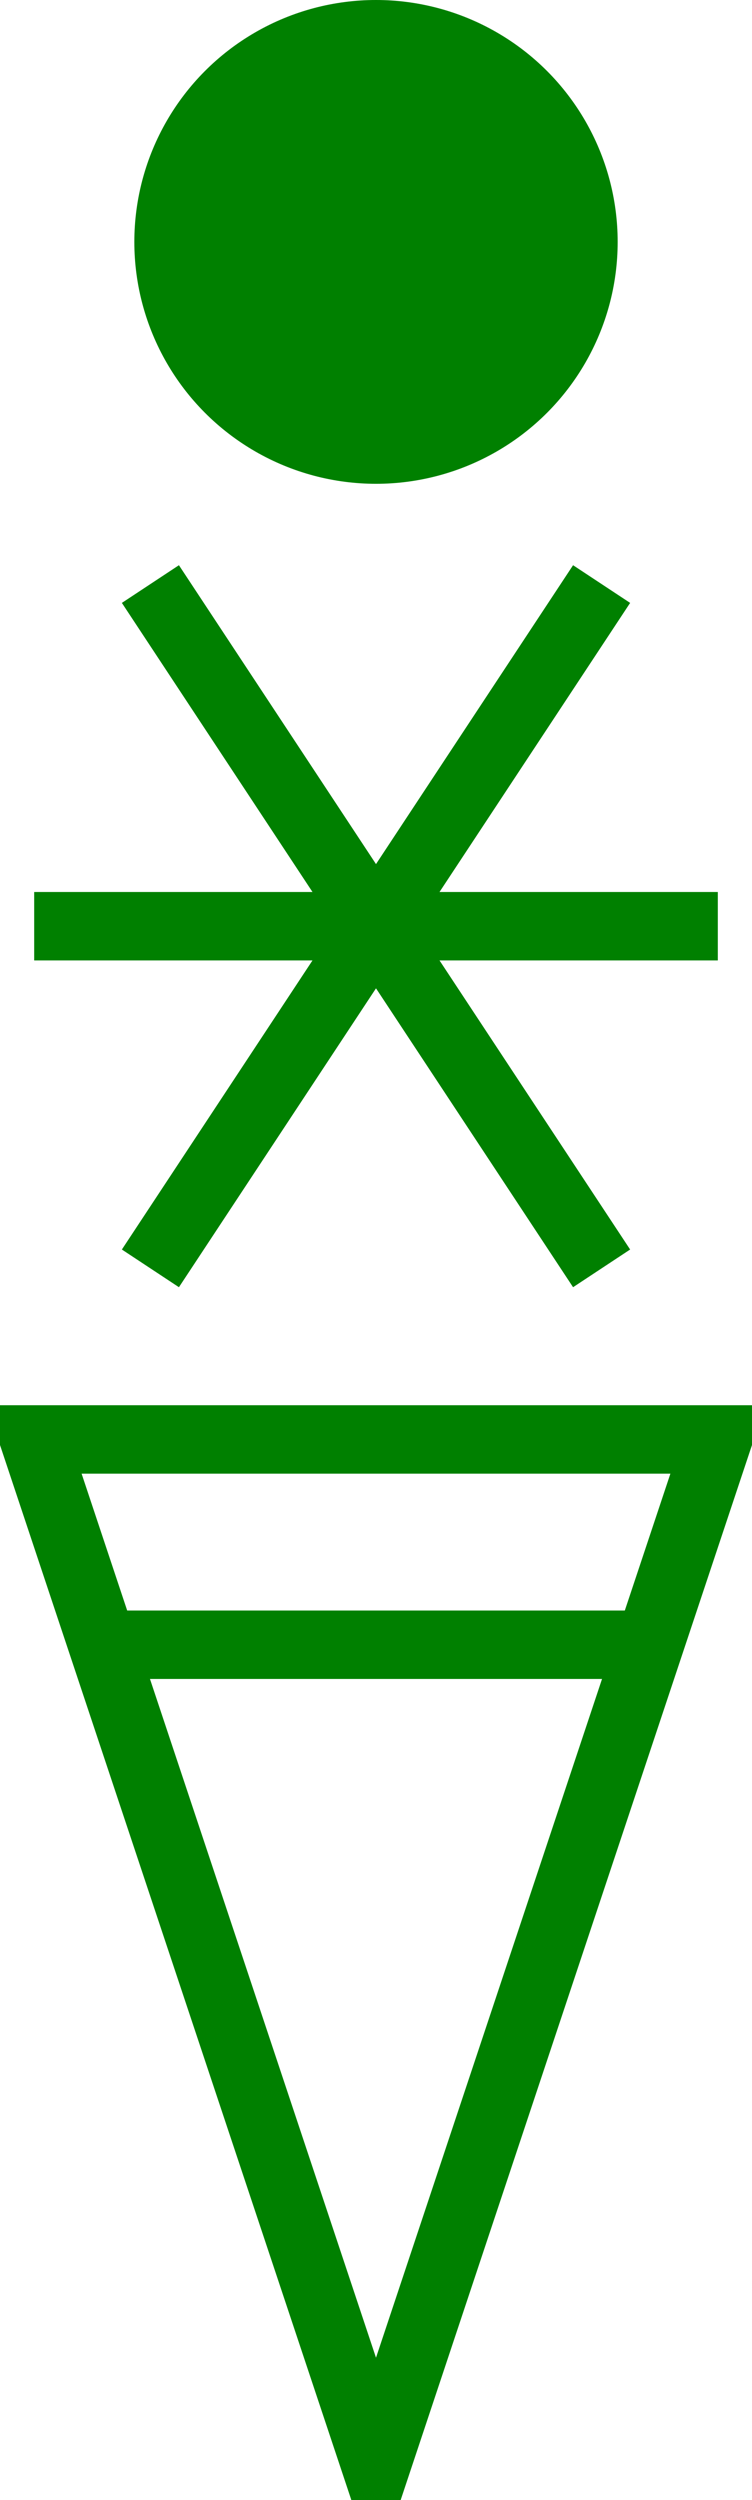 <svg xmlns="http://www.w3.org/2000/svg" xmlns:svg="http://www.w3.org/2000/svg" id="WAS-WSMSMHP----" width="110" height="365.35" version="1.1" viewBox="0 0 110 365.35"><g id="g3" transform="translate(-145,60.35)"><svg id="_0.WAS----SMHP----" width="400" height="400" version="1.1" viewBox="0 0 400 400"><polygon style="fill:none;stroke:green;stroke-width:10" id="polygon6" points="150 150 250 150 200 300"/><line style="stroke:green;stroke-width:10" id="line8" x1="160" x2="240" y1="180" y2="180"/></svg></g><g id="g10" transform="translate(-145,-64.65)"><svg id="_1.WAS-WSS-LCP----" width="400" height="400" version="1.1" viewBox="0 0 400 400"><line style="fill:none;stroke:green;stroke-width:10" id="line13" x1="150" x2="250" y1="200" y2="200"/><line style="fill:none;stroke:green;stroke-width:10" id="line15" x1="167" x2="233" y1="150" y2="250"/><line style="fill:none;stroke:green;stroke-width:10" id="line17" x1="233" x2="167" y1="150" y2="250"/></svg></g><g id="g19" transform="matrix(0.7,0,0,0.7,-85,-104.65)"><svg id="_2.WAS-WSR--------" width="400" height="400" version="1.1" viewBox="0 0 400 400"><circle style="fill:green;stroke:green;stroke-width:1" id="circle22" cx="200" cy="200" r="50" d="m 250,200 c 0,27.614 -22.386,50 -50,50 -27.614,0 -50,-22.386 -50,-50 0,-27.614 22.386,-50 50,-50 27.614,0 50,22.386 50,50 z"/></svg></g></svg>